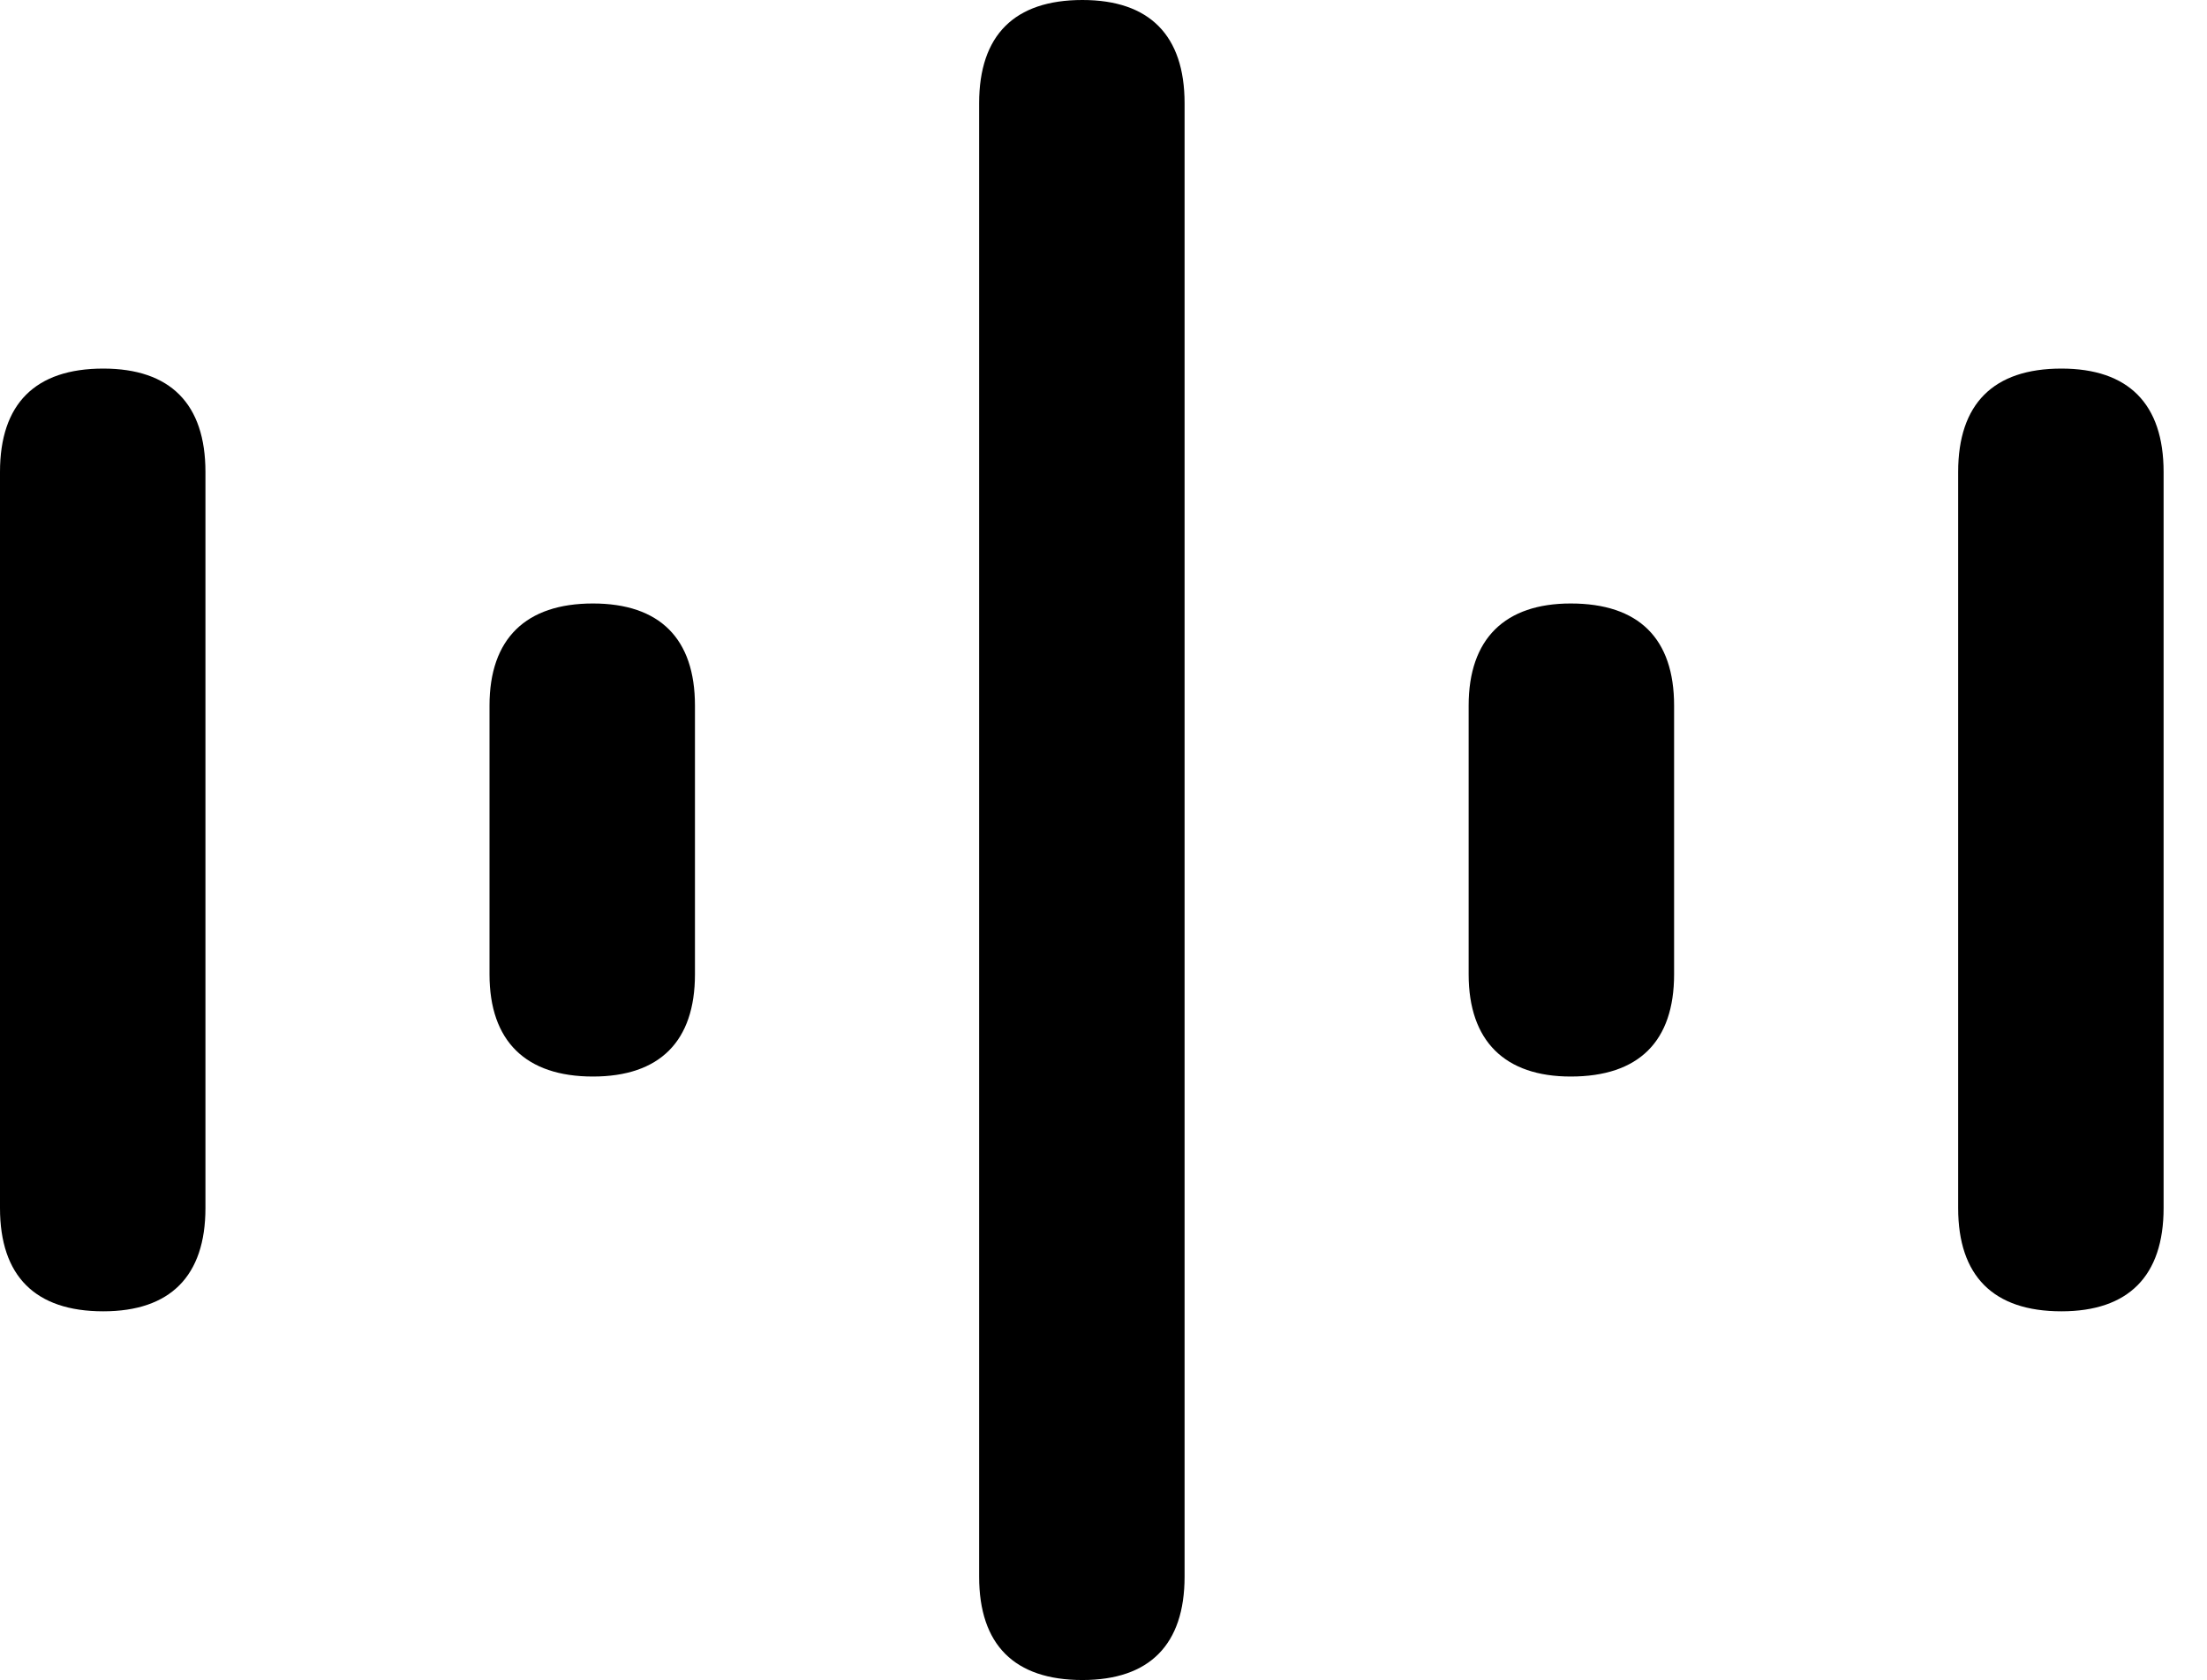 <svg version="1.1" xmlns="http://www.w3.org/2000/svg" xmlns:xlink="http://www.w3.org/1999/xlink" width="18.359" height="13.975" viewBox="0 0 18.359 13.975">
 <g>
  <rect height="13.975" opacity="0" width="18.359" x="0" y="0"/>
  <path d="M17.148 10.908C17.705 10.908 17.998 10.615 17.998 10.049L17.998 3.926C17.998 3.359 17.705 3.066 17.148 3.066C16.582 3.066 16.289 3.359 16.289 3.926L16.289 10.049C16.289 10.615 16.582 10.908 17.148 10.908Z" fill="currentColor"/>
  <path d="M13.066 8.955C13.633 8.955 13.926 8.662 13.926 8.105L13.926 5.869C13.926 5.312 13.633 5.02 13.066 5.02C12.52 5.02 12.217 5.312 12.217 5.869L12.217 8.105C12.217 8.662 12.52 8.955 13.066 8.955Z" fill="currentColor"/>
  <path d="M9.004 13.975C9.561 13.975 9.854 13.682 9.854 13.115L9.854 0.859C9.854 0.293 9.561 0 9.004 0C8.438 0 8.145 0.293 8.145 0.859L8.145 13.115C8.145 13.682 8.438 13.975 9.004 13.975Z" fill="currentColor"/>
  <path d="M4.932 8.955C5.488 8.955 5.781 8.662 5.781 8.105L5.781 5.869C5.781 5.312 5.488 5.02 4.932 5.02C4.375 5.02 4.072 5.312 4.072 5.869L4.072 8.105C4.072 8.662 4.375 8.955 4.932 8.955Z" fill="currentColor"/>
  <path d="M0.859 10.908C1.416 10.908 1.709 10.615 1.709 10.049L1.709 3.926C1.709 3.359 1.416 3.066 0.859 3.066C0.293 3.066 0 3.359 0 3.926L0 10.049C0 10.615 0.293 10.908 0.859 10.908Z" fill="currentColor"/>
 </g>
</svg>
